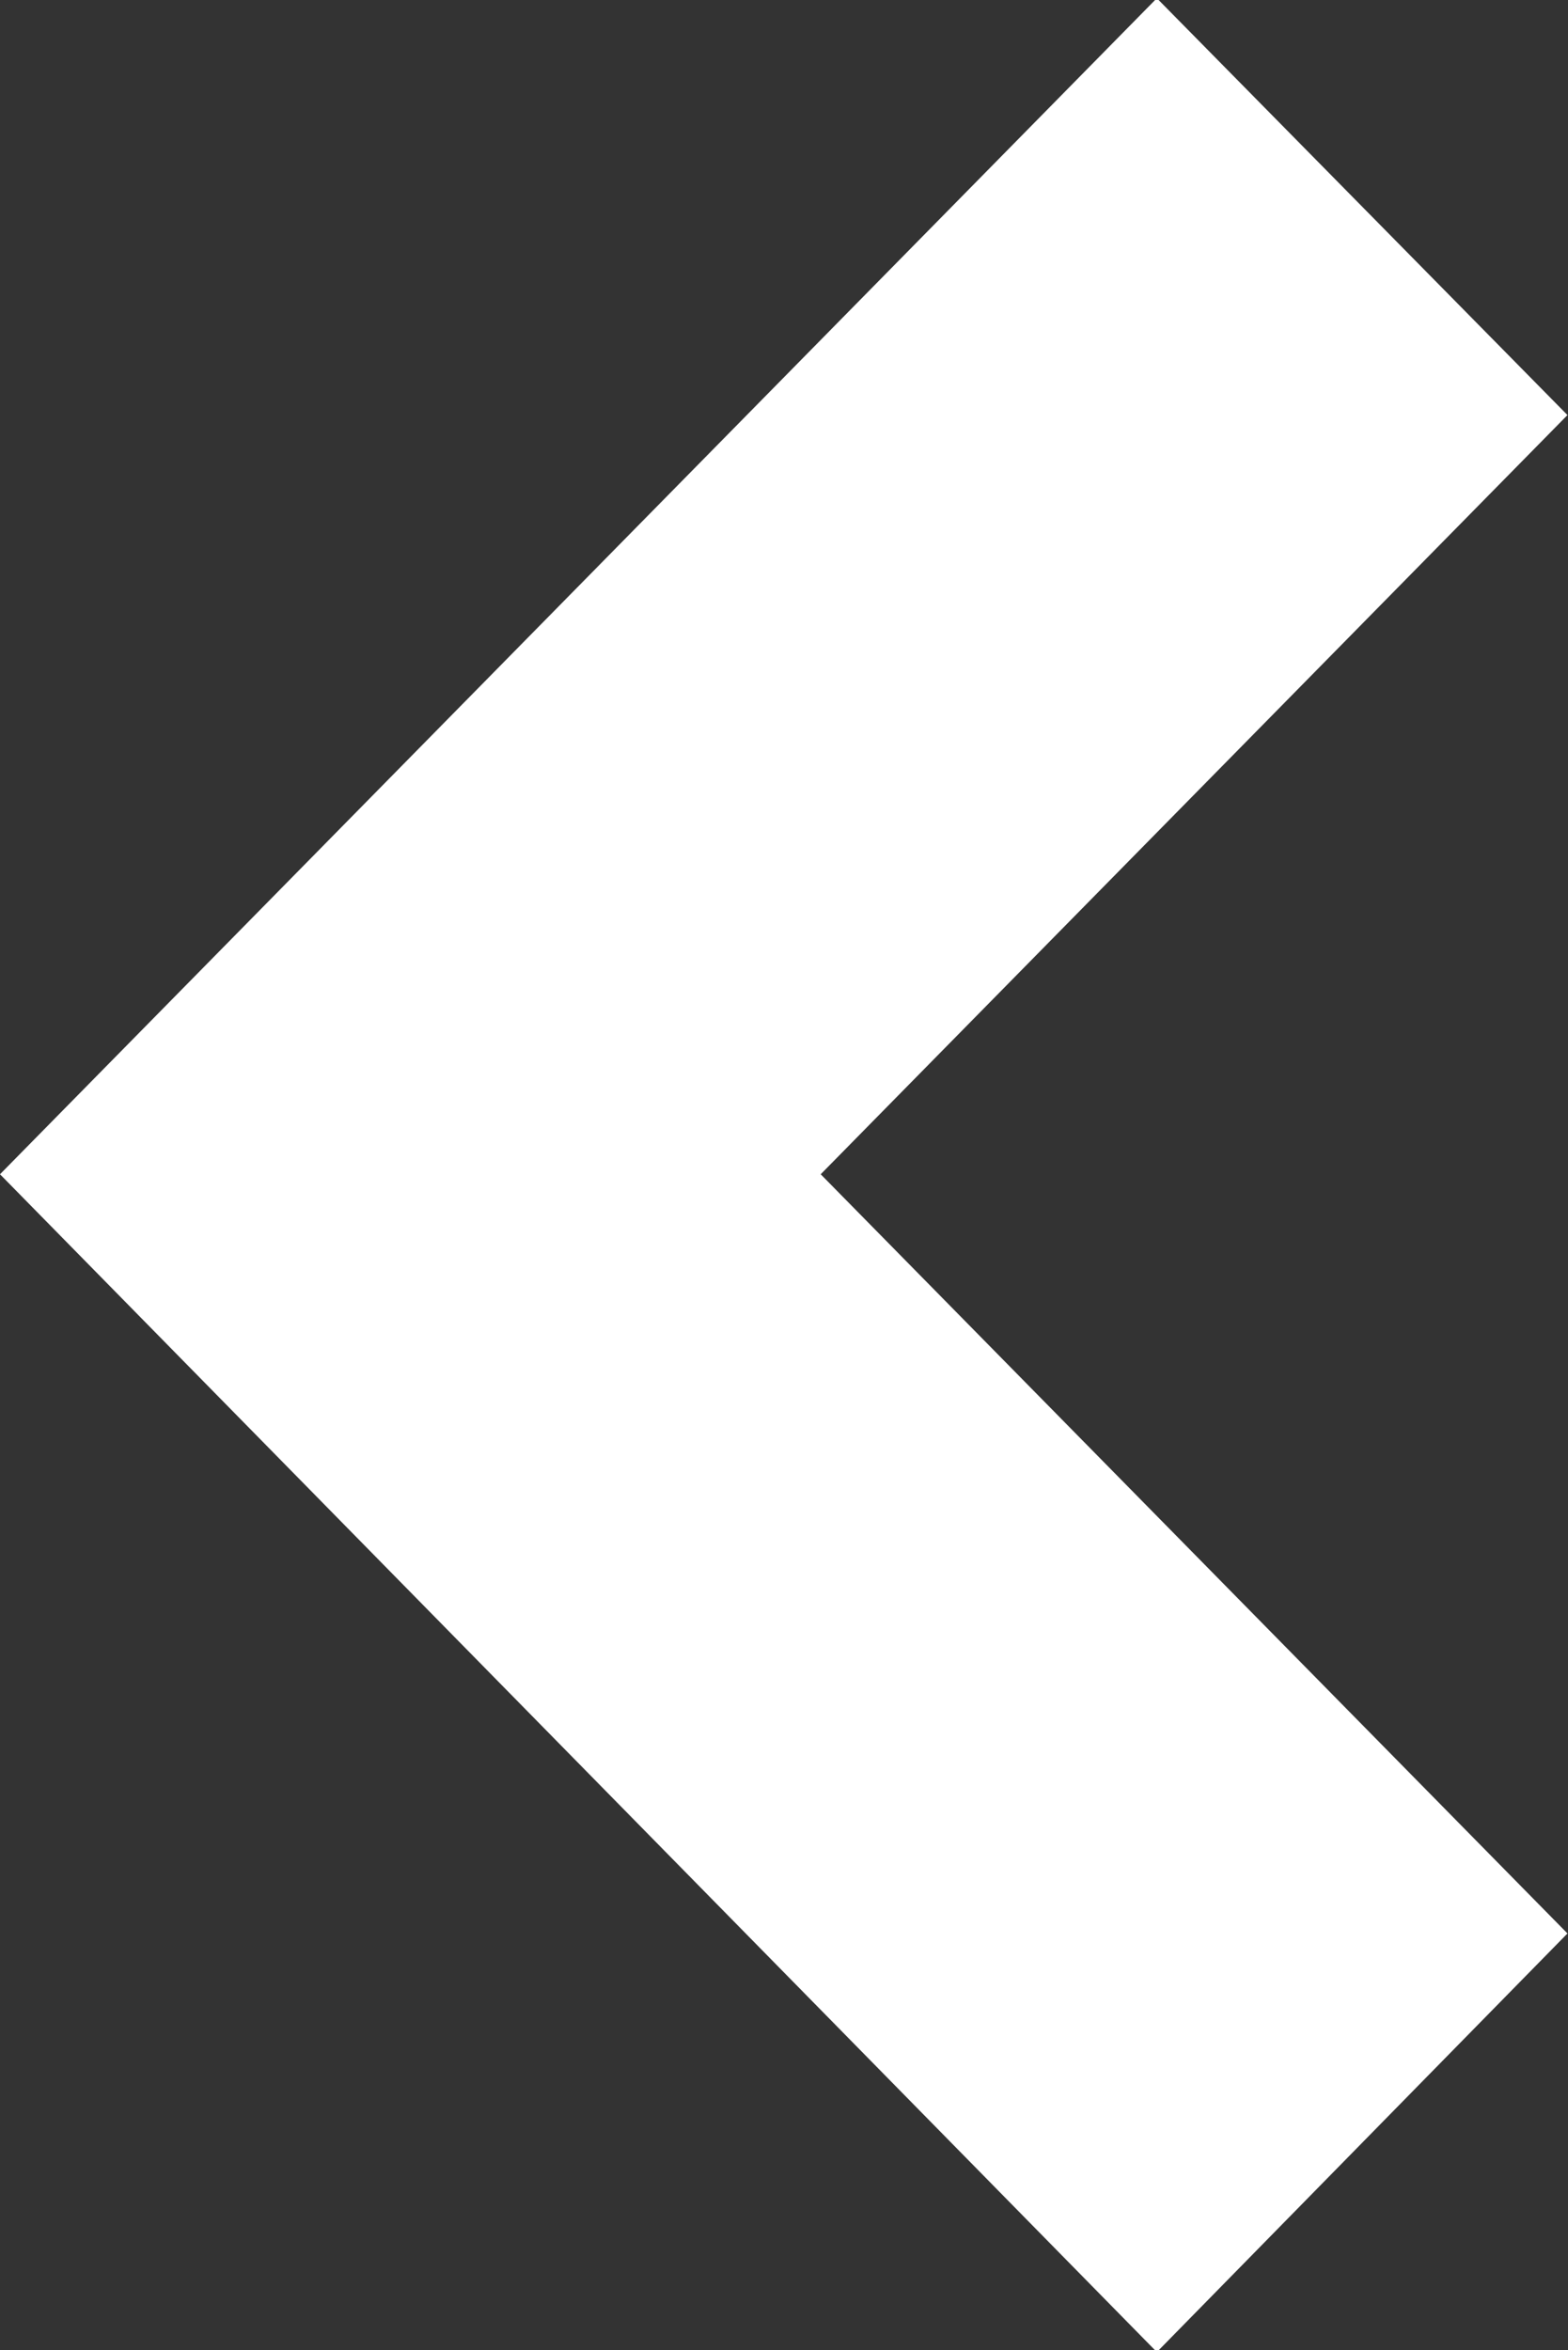 <svg xmlns="http://www.w3.org/2000/svg" width="8.844" height="13.25" viewBox="0 0 8.844 13.25">
  <rect x="0" y="0" width="8.844" height="13.25" fill="#333333" stroke="none"/>
  <defs>
    <style>
      .cls-1 {
        fill: #fff;
        fill-rule: evenodd;
      }
    </style>
  </defs>
  <path id="Left_Arrow" data-name="Left Arrow" class="cls-1" d="M370.525,5155.39l2.316-2.36-4.212-4.28,4.212-4.28-2.316-2.35L364,5148.75Z" transform="translate(-364 -5142.13)"/>
</svg>
